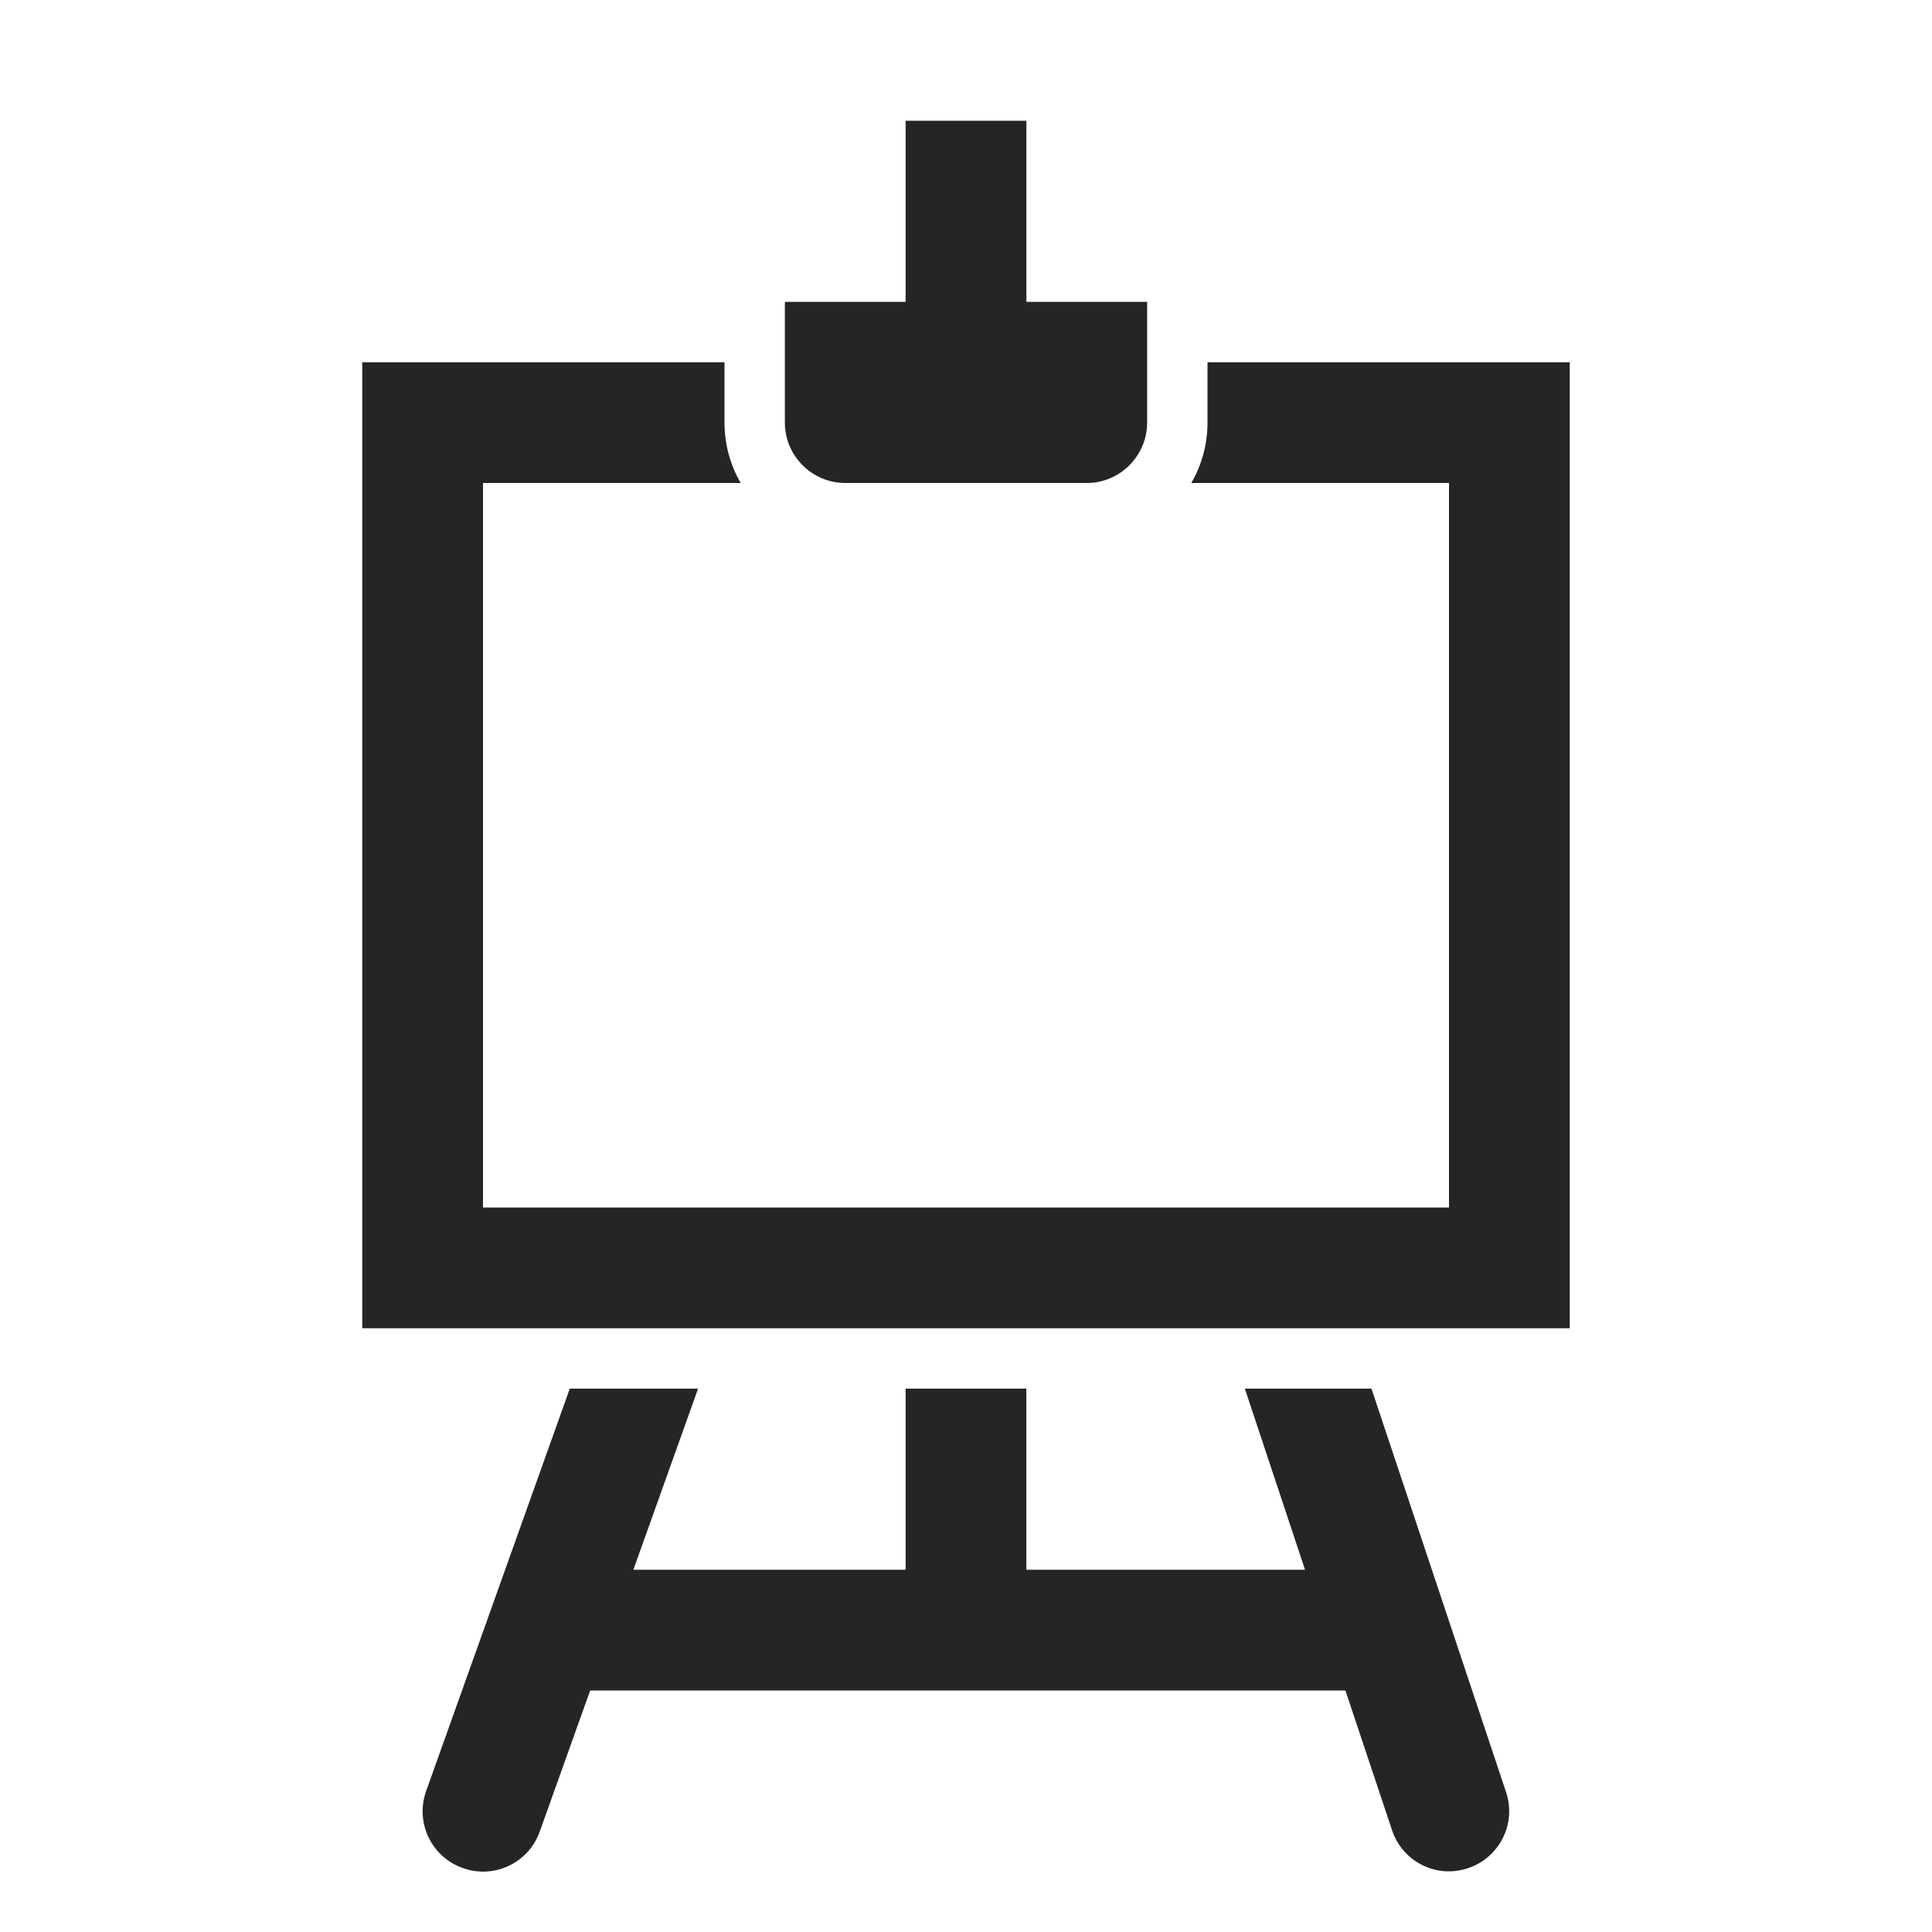 <?xml version="1.0" encoding="UTF-8"?>
<!DOCTYPE svg PUBLIC "-//W3C//DTD SVG 1.1//EN" "http://www.w3.org/Graphics/SVG/1.1/DTD/svg11.dtd">
<svg xmlns="http://www.w3.org/2000/svg" xml:space="preserve" width="1024px" height="1024px" shape-rendering="geometricPrecision" text-rendering="geometricPrecision" image-rendering="optimizeQuality" fill-rule="nonzero" clip-rule="evenodd" viewBox="0 0 10240 10240" xmlns:xlink="http://www.w3.org/1999/xlink">
	<title>easel icon</title>
	<desc>easel icon from the IconExperience.com O-Collection. Copyright by INCORS GmbH (www.incors.com).</desc>
	<path id="curve1" fill="#252525" d="M1920 1920l1920 0 0 320c0,116 31,226 86,320l-1366 0 0 3840 5120 0 0 -3840 -1366 0c55,-94 86,-204 86,-320l0 -320 1920 0 0 5120 -6400 0 0 -5120z"/>
	<path id="curve0" fill="#252525" d="M7983 9500c55,167 -36,347 -203,402 -167,56 -347,-35 -402,-202l-247 -740 -4003 0 -267 747c-59,167 -242,254 -408,194 -167,-59 -254,-242 -194,-409l761 -2132 680 0 -343 960 1443 0 0 -960 640 0 0 960 1477 0 -319 -960 671 0 714 2140zm-3183 -8860l640 0 0 960 640 0 0 640c0,176 -144,320 -320,320l-1280 0c-176,0 -320,-144 -320,-320l0 -640 640 0 0 -960z"/>
</svg>
